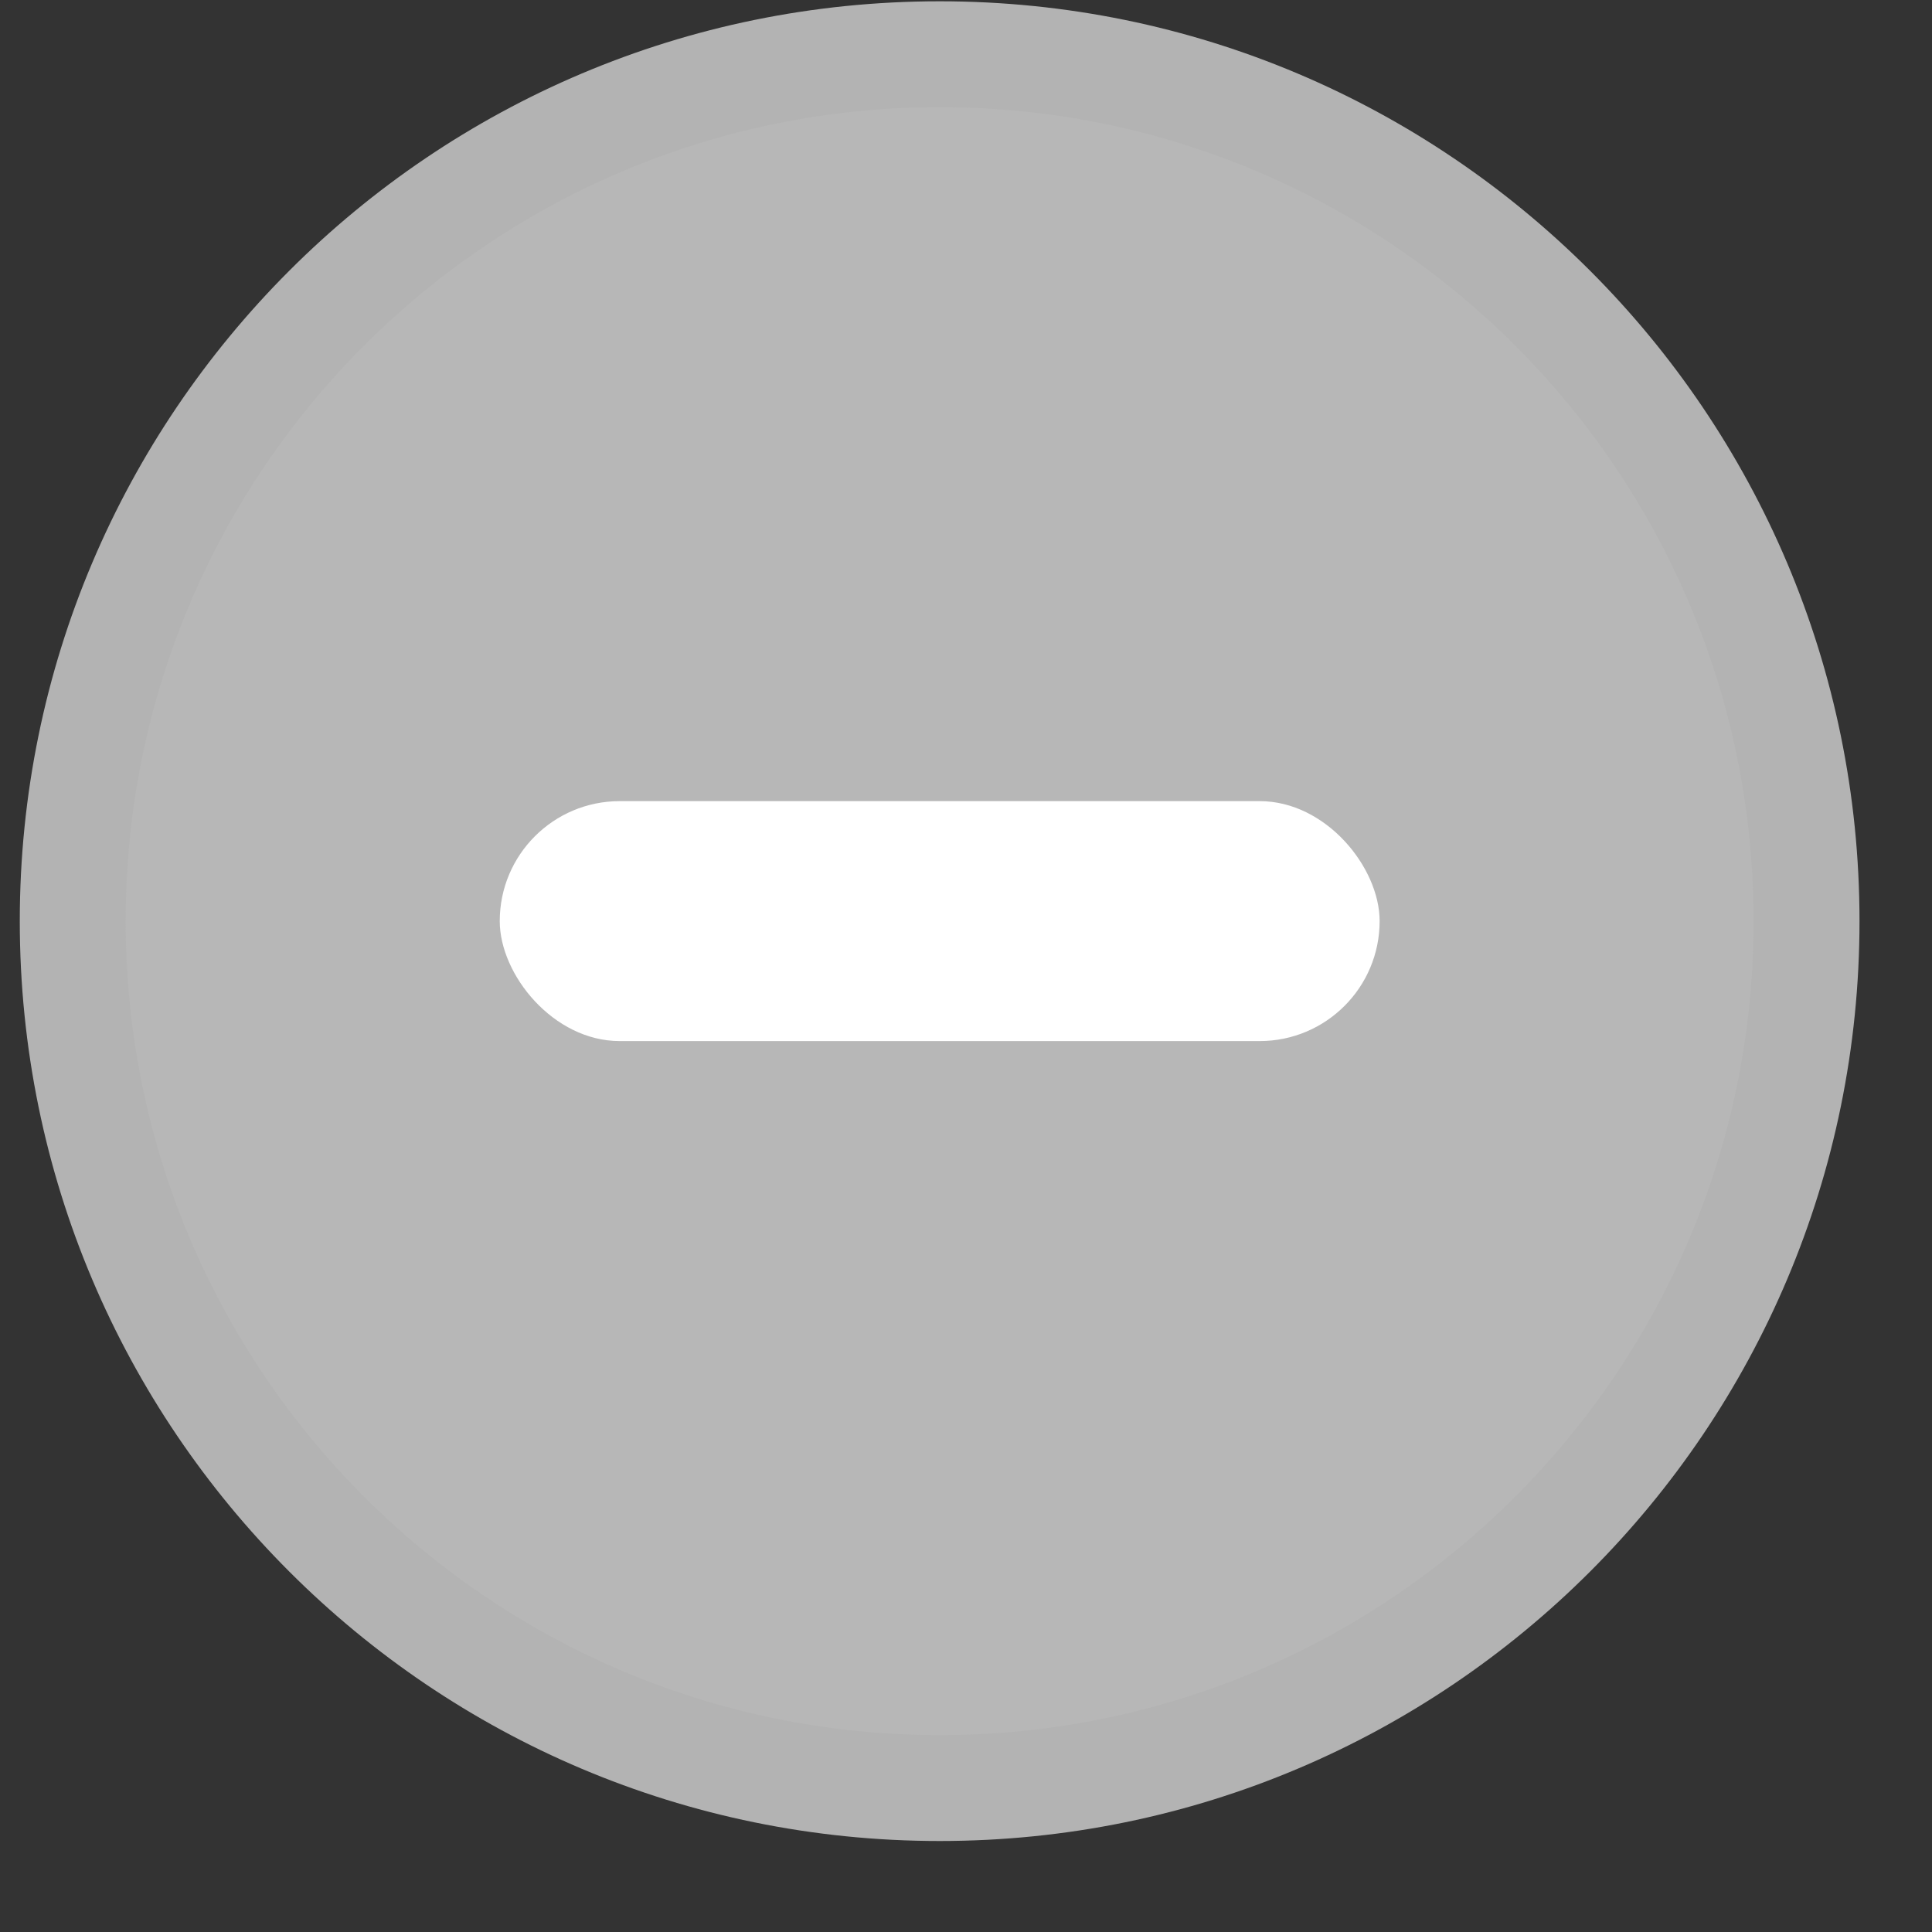 <svg width="21" height="21" viewBox="0 0 21 21" fill="none" xmlns="http://www.w3.org/2000/svg">
<rect x="0" y="0" width="21" height="21" fill="#333333" stroke="none"/>
<g clip-path="url(#clip0_783_2889)">
<path d="M10.214 0.014C12.975 0.014 15.474 1.133 17.284 2.943C19.093 4.752 20.212 7.252 20.212 10.012C20.212 12.773 19.093 15.273 17.284 17.082C15.474 18.892 12.975 20.011 10.214 20.011C7.453 20.011 4.953 18.892 3.144 17.082C1.335 15.273 0.215 12.773 0.215 10.012C0.215 7.252 1.335 4.752 3.144 2.943C4.953 1.133 7.453 0.014 10.214 0.014Z" fill="#B3B3B3"/>
<path d="M10.213 18.86C15.1 18.86 19.061 14.899 19.061 10.012C19.061 5.126 15.1 1.165 10.213 1.165C5.327 1.165 1.366 5.126 1.366 10.012C1.366 14.899 5.327 18.86 10.213 18.86Z" fill="#B7B7B7"/>
</g>
<rect x="5.432" y="8.708" width="9.564" height="2.608" rx="1.304" fill="white"/>
<defs>
<clipPath id="clip0_783_2889">
<rect width="19.997" height="19.997" fill="white" transform="translate(0.215 0.014)"/>
</clipPath>
</defs>
</svg>
